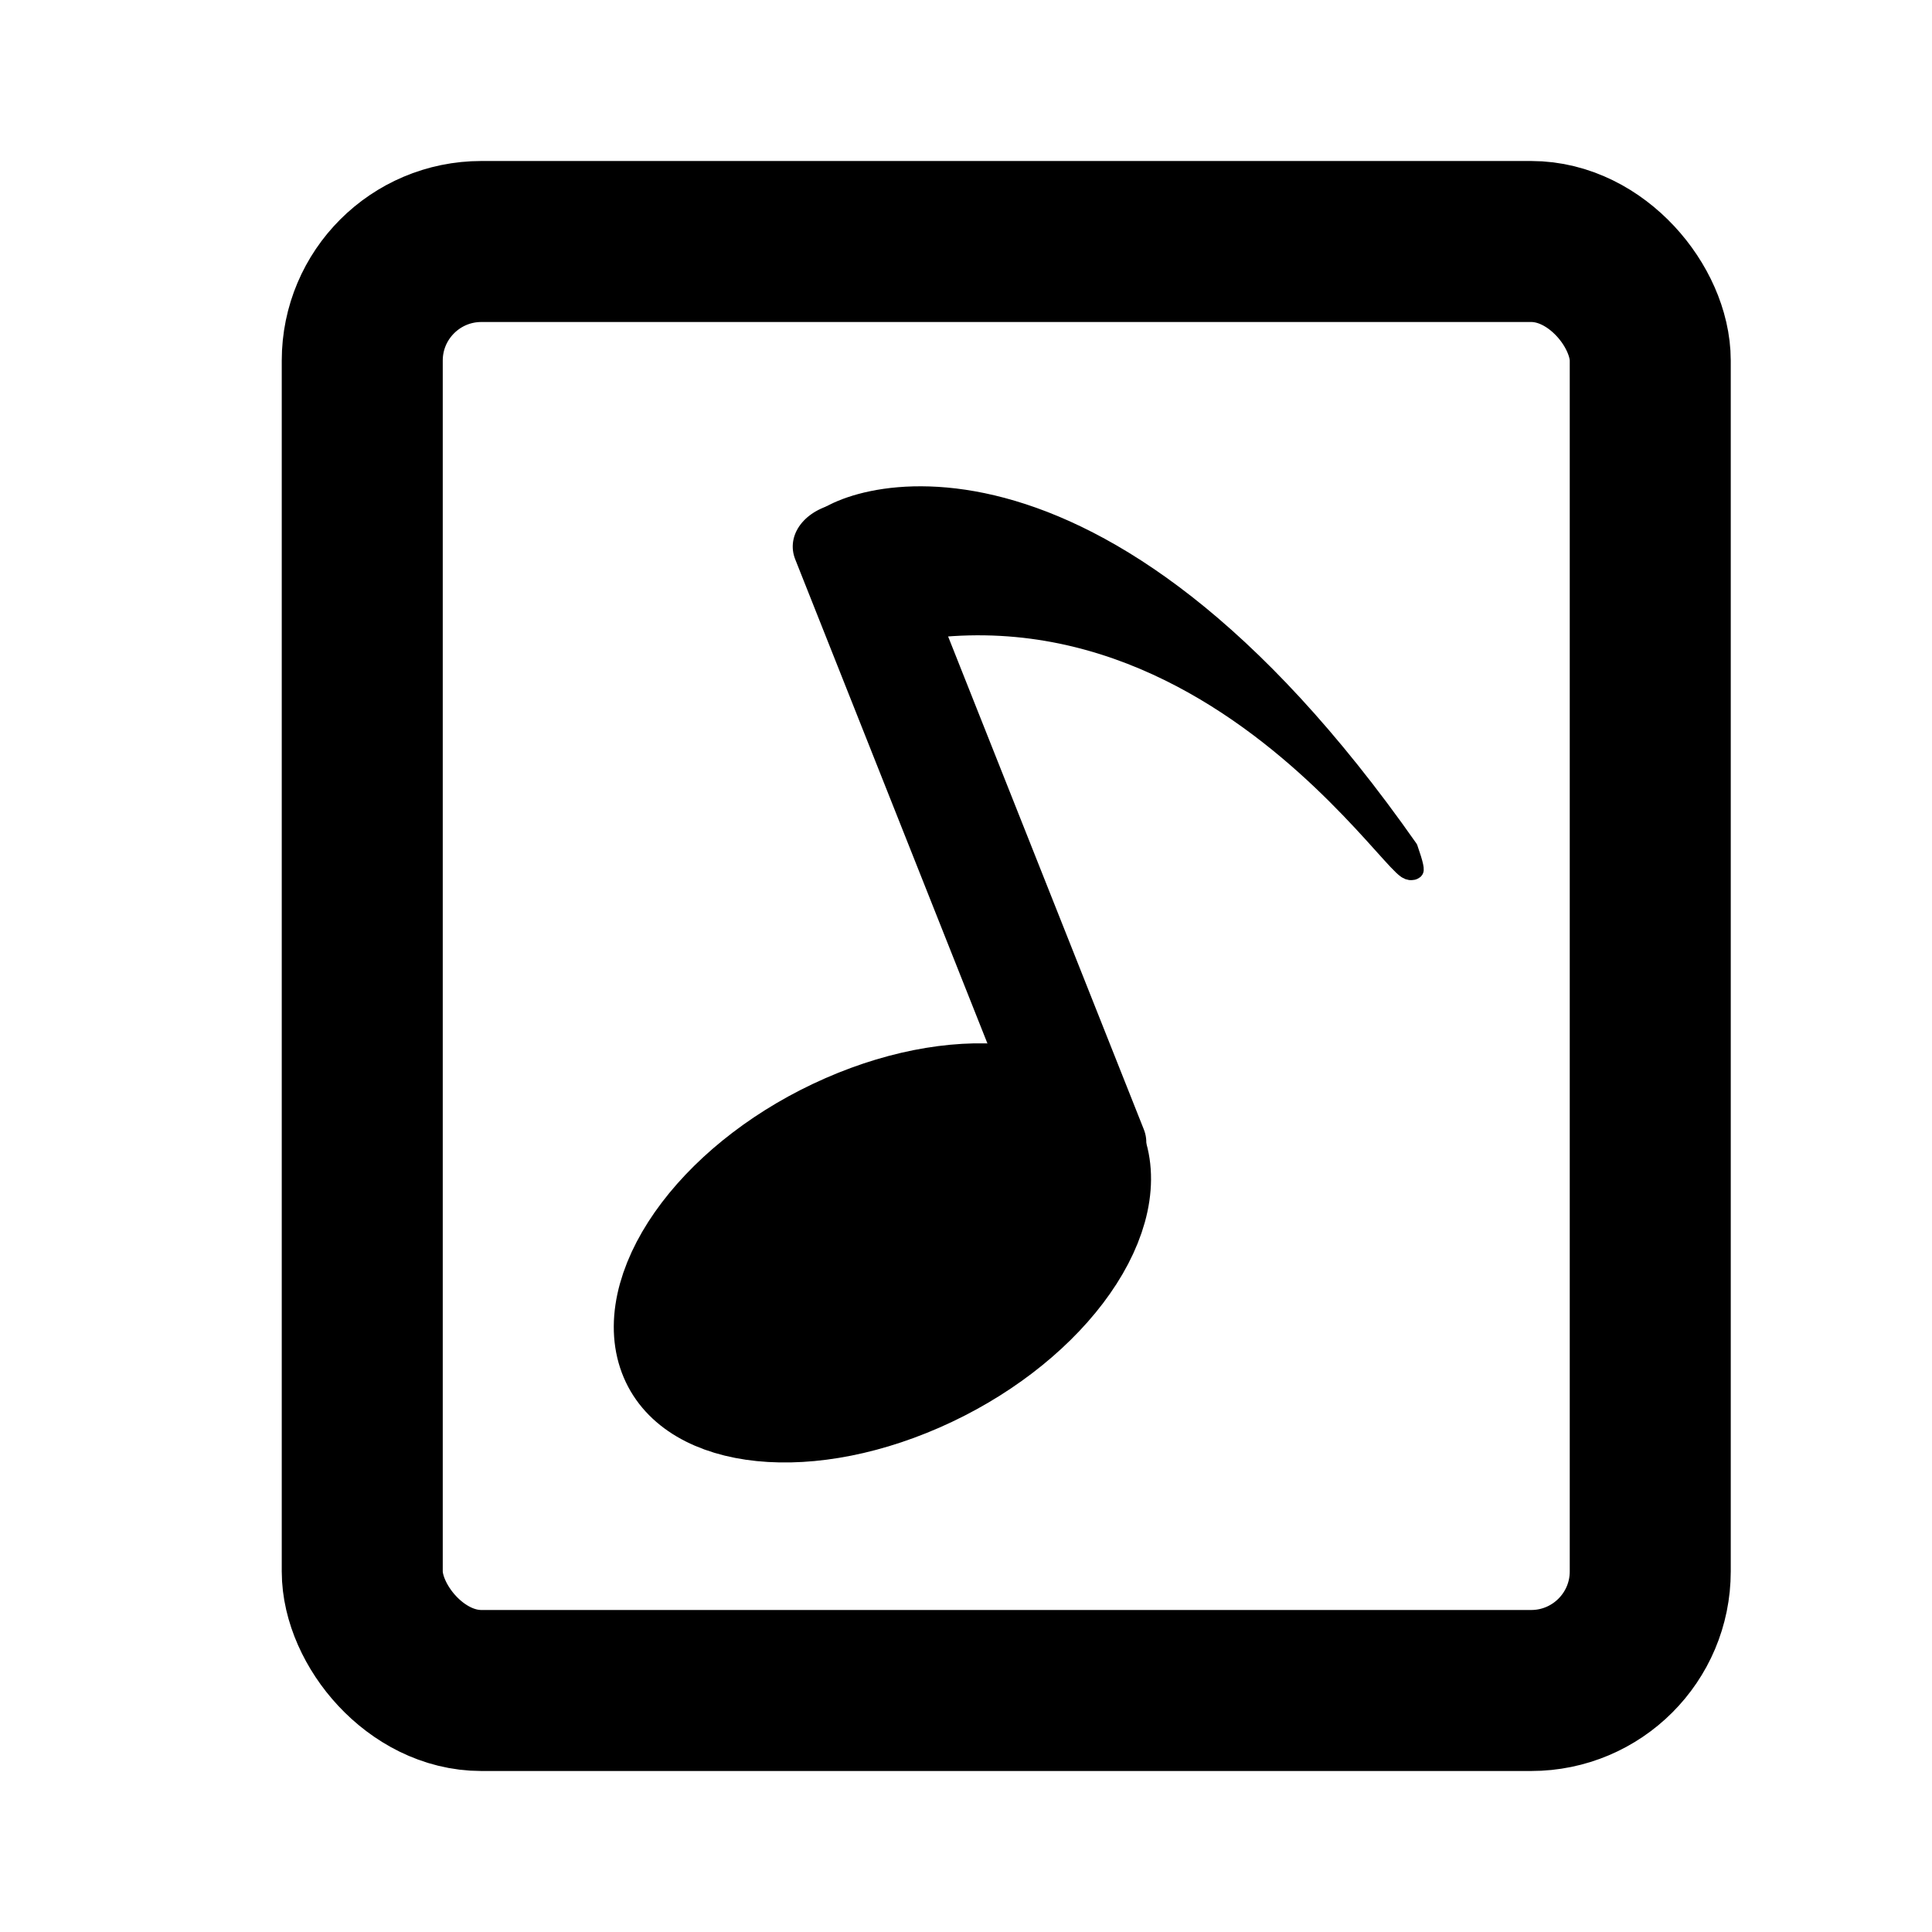<?xml version="1.0" encoding="UTF-8" standalone="no"?>
<!-- Created with Inkscape (http://www.inkscape.org/) -->

<svg
   xmlns:dc="http://purl.org/dc/elements/1.1/"
   xmlns:cc="http://creativecommons.org/ns#"
   xmlns:rdf="http://www.w3.org/1999/02/22-rdf-syntax-ns#"
   xmlns:svg="http://www.w3.org/2000/svg"
   xmlns="http://www.w3.org/2000/svg"
   xmlns:xlink="http://www.w3.org/1999/xlink"
   xmlns:sodipodi="http://sodipodi.sourceforge.net/DTD/sodipodi-0.dtd"
   xmlns:inkscape="http://www.inkscape.org/namespaces/inkscape"
   version="1.1"
   width="48"
   height="48"
   id="svg1872"
   inkscape:version="0.48.5 r10040"
   sodipodi:docname="audio-x-mp3-playlist.svg">
  <sodipodi:namedview
     pagecolor="#ffffff"
     bordercolor="#666666"
     borderopacity="1"
     objecttolerance="10"
     gridtolerance="10"
     guidetolerance="10"
     inkscape:pageopacity="0"
     inkscape:pageshadow="2"
     inkscape:window-width="1920"
     inkscape:window-height="1007"
     id="namedview24"
     showgrid="false"
     inkscape:zoom="4.9166667"
     inkscape:cx="-15.355932"
     inkscape:cy="24"
     inkscape:window-x="0"
     inkscape:window-y="31"
     inkscape:window-maximized="1"
     inkscape:current-layer="layer1" />
  <defs
     id="defs10">
    <linearGradient
       id="linearGradient3242">
      <stop
         id="stop3244"
         style="stop-color:#f8b17e;stop-opacity:1"
         offset="0" />
      <stop
         id="stop3246"
         style="stop-color:#e35d4f;stop-opacity:1"
         offset="0.262" />
      <stop
         id="stop3248"
         style="stop-color:#c6262e;stop-opacity:1"
         offset="0.661" />
      <stop
         id="stop3250"
         style="stop-color:#690b54;stop-opacity:1"
         offset="1" />
    </linearGradient>
    <linearGradient
       id="linearGradient2490">
      <stop
         id="stop2492"
         style="stop-color:#911313;stop-opacity:1"
         offset="0" />
      <stop
         id="stop2494"
         style="stop-color:#bc301e;stop-opacity:1"
         offset="1" />
    </linearGradient>
    <linearGradient
       x1="24"
       y1="2"
       x2="24"
       y2="46.017"
       id="linearGradient2626"
       xlink:href="#linearGradient3211"
       gradientUnits="userSpaceOnUse"
       gradientTransform="matrix(1,0,0,0.978,-1.277,3.536)" />
    <linearGradient
       id="linearGradient3211">
      <stop
         id="stop3213"
         style="stop-color:#ffffff;stop-opacity:1"
         offset="0" />
      <stop
         id="stop3215"
         style="stop-color:#ffffff;stop-opacity:0"
         offset="1" />
    </linearGradient>
  </defs>
  <g
     id="layer1">
    <rect
       width="32"
       height="36"
       rx="2.96"
       ry="2.959"
       x="9"
       y="6"
       id="rect1880"
       style="fill:none;fill-rule:evenodd;stroke:#000000;stroke-width:4" />
    <g
       transform="matrix(1.066,-0.242,0.32,0.806,-17.265,6.636)"
       id="g849"
       style="font-size:12px;fill:#000000;fill-opacity:1;stroke:#000000;stroke-opacity:1">
      <ellipse
         cx="23.921"
         cy="43.331"
         rx="10.434"
         ry="7.253"
         transform="matrix(0.509,-0.121,-0.027,0.544,14.349,17.322)"
         id="path838"
         style="fill:#000000;fill-opacity:1;fill-rule:evenodd;stroke:#000000;stroke-width:5;stroke-opacity:1"
         d="m 34.355,43.331 c 0,4.006 -4.671,7.253 -10.434,7.253 -5.762,0 -10.434,-3.247 -10.434,-7.253 0,-4.006 4.671,-7.253 10.434,-7.253 5.762,0 10.434,3.247 10.434,7.253 z" />
      <path
         d="m 30.685,36.186 0,-18.359"
         id="path839"
         style="fill:#000000;fill-opacity:1;fill-rule:evenodd;stroke:#000000;stroke-width:2.614;stroke-linecap:round;stroke-linejoin:round;stroke-opacity:1" />
      <path
         d="m 30.153,17.016 c -0.665,0.75 -0.266,2.501 -0.399,3.627 9.313,-0.875 10.111,13.256 10.244,9.254 C 37.071,15.14 30.818,16.265 30.153,17.016 z"
         id="path841"
         style="fill:#000000;fill-opacity:1;fill-rule:evenodd;stroke:#000000;stroke-width:0.507;stroke-linejoin:round;stroke-opacity:1" />
    </g>
  </g>
</svg>
